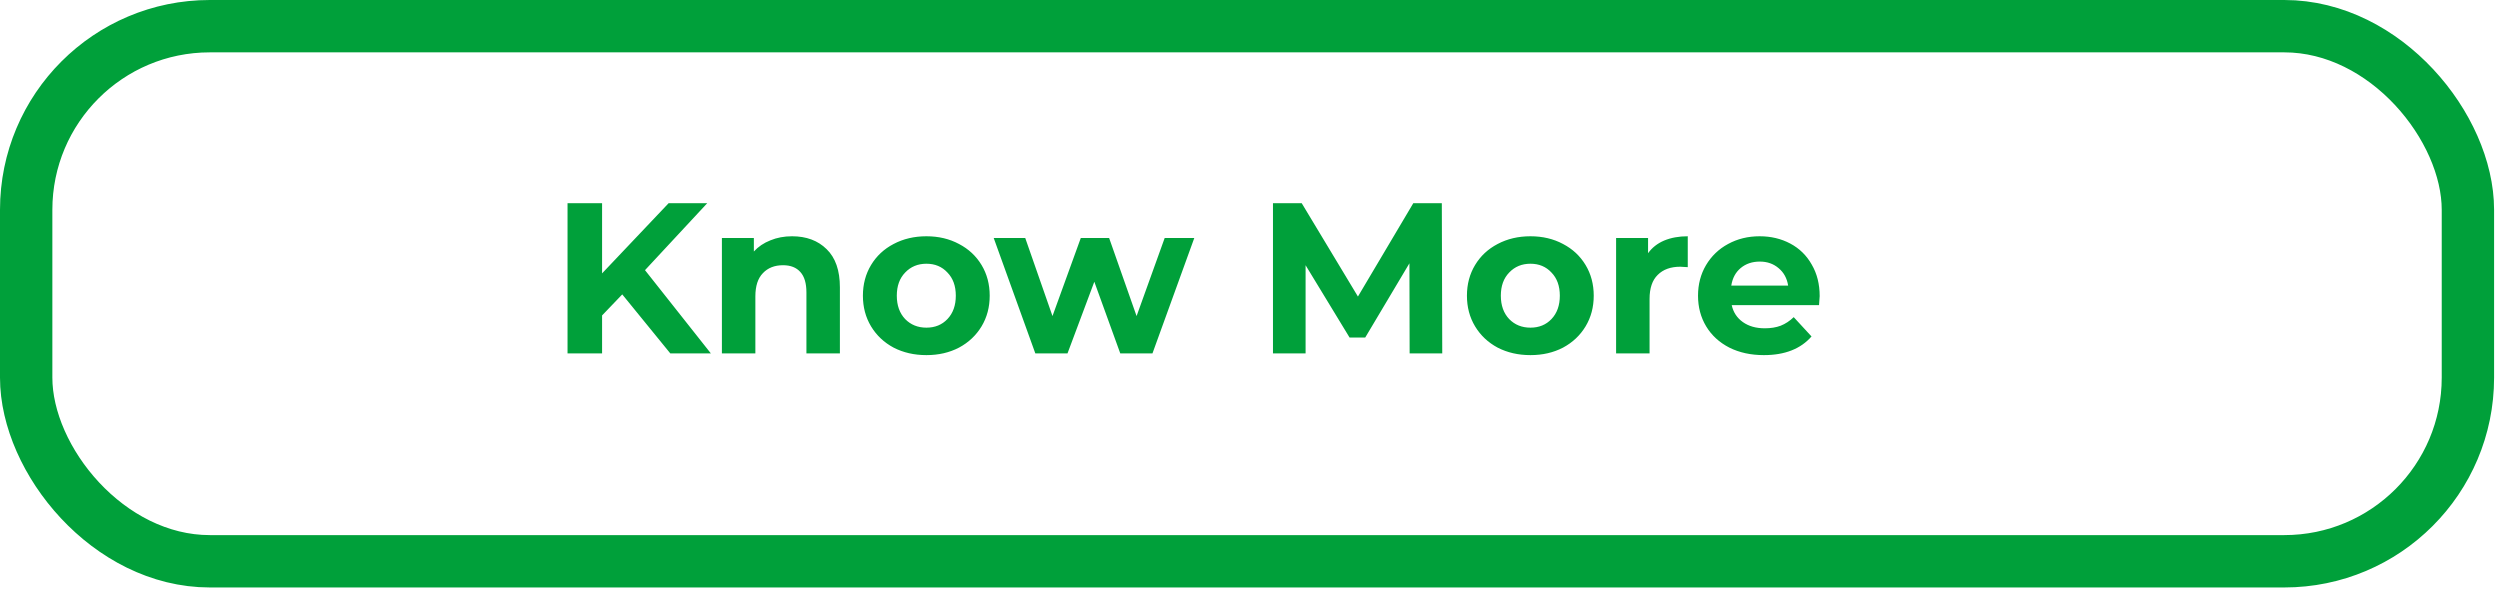 <svg width="191" height="45" viewBox="0 0 191 45" fill="none" xmlns="http://www.w3.org/2000/svg">
<rect x="2" y="2" width="186.548" height="40.882" rx="14.029" stroke="#00A03A" stroke-width="4"/>
<path d="M47.54 22.492L45.999 24.099V27H43.36V15.526H45.999V20.886L51.081 15.526H54.031L49.278 20.64L54.31 27H51.212L47.54 22.492ZM60.513 18.051C61.606 18.051 62.485 18.378 63.152 19.034C63.83 19.69 64.168 20.662 64.168 21.952V27H61.611V22.345C61.611 21.646 61.458 21.127 61.152 20.788C60.846 20.438 60.404 20.263 59.825 20.263C59.18 20.263 58.666 20.465 58.284 20.87C57.901 21.263 57.71 21.853 57.71 22.64V27H55.153V18.182H57.595V19.214C57.934 18.843 58.355 18.559 58.858 18.362C59.36 18.154 59.912 18.051 60.513 18.051ZM70.778 27.131C69.849 27.131 69.013 26.94 68.27 26.557C67.538 26.164 66.965 25.623 66.549 24.935C66.134 24.246 65.926 23.465 65.926 22.591C65.926 21.717 66.134 20.935 66.549 20.247C66.965 19.558 67.538 19.023 68.27 18.641C69.013 18.247 69.849 18.051 70.778 18.051C71.707 18.051 72.537 18.247 73.269 18.641C74.002 19.023 74.575 19.558 74.991 20.247C75.406 20.935 75.613 21.717 75.613 22.591C75.613 23.465 75.406 24.246 74.991 24.935C74.575 25.623 74.002 26.164 73.269 26.557C72.537 26.94 71.707 27.131 70.778 27.131ZM70.778 25.033C71.434 25.033 71.969 24.814 72.384 24.378C72.811 23.929 73.024 23.334 73.024 22.591C73.024 21.848 72.811 21.258 72.384 20.821C71.969 20.373 71.434 20.149 70.778 20.149C70.123 20.149 69.582 20.373 69.155 20.821C68.729 21.258 68.516 21.848 68.516 22.591C68.516 23.334 68.729 23.929 69.155 24.378C69.582 24.814 70.123 25.033 70.778 25.033ZM91.244 18.182L88.048 27H85.589L83.606 21.525L81.557 27H79.099L75.919 18.182H78.328L80.41 24.148L82.573 18.182H84.737L86.835 24.148L88.982 18.182H91.244ZM107.696 27L107.68 20.116L104.303 25.787H103.107L99.747 20.263V27H97.255V15.526H99.452L103.746 22.656L107.975 15.526H110.155L110.188 27H107.696ZM116.926 27.131C115.997 27.131 115.161 26.94 114.418 26.557C113.686 26.164 113.112 25.623 112.697 24.935C112.281 24.246 112.074 23.465 112.074 22.591C112.074 21.717 112.281 20.935 112.697 20.247C113.112 19.558 113.686 19.023 114.418 18.641C115.161 18.247 115.997 18.051 116.926 18.051C117.854 18.051 118.685 18.247 119.417 18.641C120.149 19.023 120.723 19.558 121.138 20.247C121.553 20.935 121.761 21.717 121.761 22.591C121.761 23.465 121.553 24.246 121.138 24.935C120.723 25.623 120.149 26.164 119.417 26.557C118.685 26.94 117.854 27.131 116.926 27.131ZM116.926 25.033C117.581 25.033 118.117 24.814 118.532 24.378C118.958 23.929 119.171 23.334 119.171 22.591C119.171 21.848 118.958 21.258 118.532 20.821C118.117 20.373 117.581 20.149 116.926 20.149C116.27 20.149 115.729 20.373 115.303 20.821C114.877 21.258 114.664 21.848 114.664 22.591C114.664 23.334 114.877 23.929 115.303 24.378C115.729 24.814 116.27 25.033 116.926 25.033ZM125.912 19.345C126.218 18.919 126.628 18.597 127.142 18.378C127.666 18.16 128.267 18.051 128.945 18.051V20.411C128.661 20.389 128.469 20.378 128.371 20.378C127.639 20.378 127.065 20.586 126.65 21.001C126.235 21.405 126.027 22.017 126.027 22.837V27H123.47V18.182H125.912V19.345ZM139.023 22.624C139.023 22.656 139.007 22.886 138.974 23.312H132.303C132.423 23.858 132.707 24.29 133.155 24.607C133.603 24.924 134.16 25.082 134.827 25.082C135.286 25.082 135.69 25.017 136.04 24.886C136.4 24.744 136.734 24.525 137.04 24.23L138.4 25.705C137.57 26.656 136.357 27.131 134.761 27.131C133.767 27.131 132.887 26.94 132.122 26.557C131.357 26.164 130.767 25.623 130.352 24.935C129.937 24.246 129.729 23.465 129.729 22.591C129.729 21.728 129.931 20.952 130.336 20.263C130.751 19.564 131.314 19.023 132.024 18.641C132.745 18.247 133.548 18.051 134.434 18.051C135.297 18.051 136.078 18.236 136.777 18.608C137.477 18.979 138.023 19.515 138.417 20.214C138.821 20.903 139.023 21.706 139.023 22.624ZM134.45 19.985C133.871 19.985 133.385 20.149 132.991 20.476C132.598 20.804 132.357 21.252 132.27 21.82H136.614C136.526 21.263 136.286 20.821 135.892 20.493C135.499 20.154 135.018 19.985 134.45 19.985Z" fill="#00A03A"/>
</svg>
